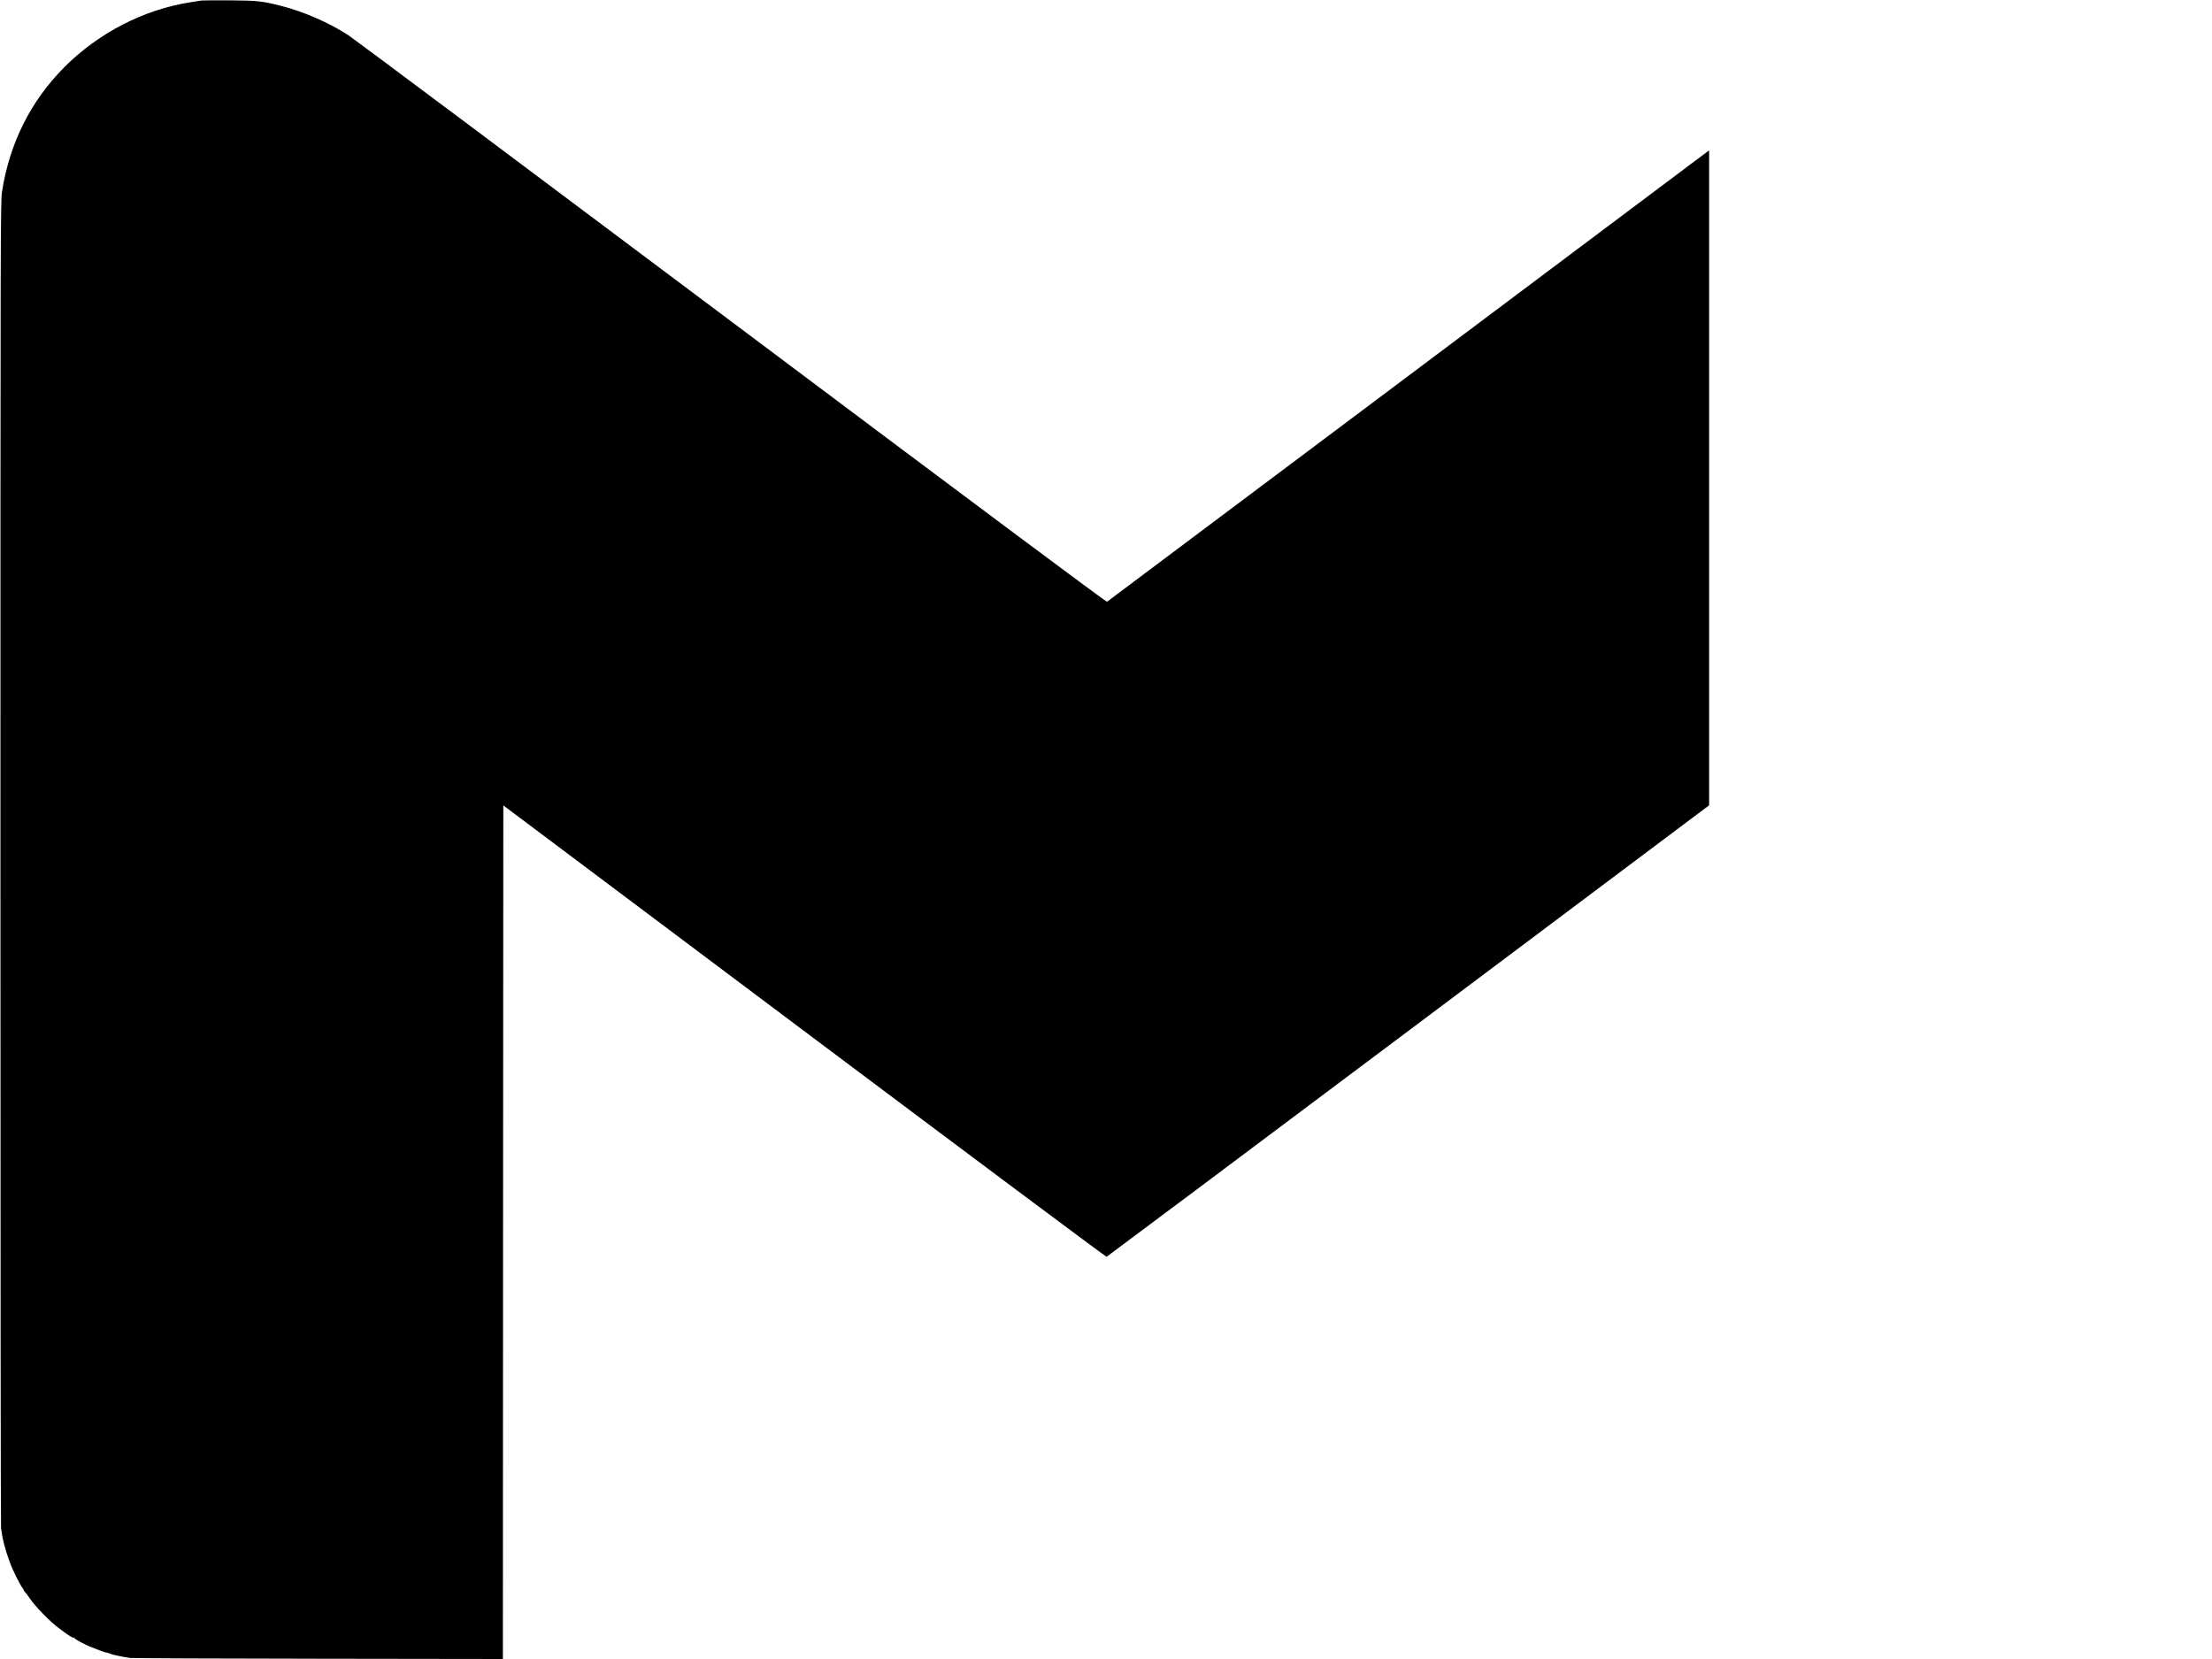 <?xml version="1.0" standalone="no"?>
<!DOCTYPE svg PUBLIC "-//W3C//DTD SVG 20010904//EN"
 "http://www.w3.org/TR/2001/REC-SVG-20010904/DTD/svg10.dtd">
<svg version="1.0" xmlns="http://www.w3.org/2000/svg"
 width="2560pt" height="1920pt" viewBox="0 0 2560 1920"
 preserveAspectRatio="xMidYMid meet">
<g transform="translate(0,1920) scale(0.1,-0.1)"
fill="#000000" stroke="none">
<path d="M2330 19194 c-14 -2 -70 -11 -125 -20 -538 -83 -1064 -354 -1460
-751 -390 -392 -634 -879 -722 -1443 -17 -110 -18 -461 -18 -7755 0 -4202 3
-7669 7 -7705 14 -124 44 -242 98 -391 38 -105 121 -271 153 -310 9 -10 14
-19 10 -19 -3 0 3 -10 14 -22 12 -13 36 -45 55 -73 67 -99 242 -278 342 -350
16 -11 40 -29 55 -41 41 -33 111 -75 111 -67 0 5 4 3 8 -3 10 -16 125 -78 187
-102 28 -10 59 -23 70 -27 11 -5 22 -9 25 -10 3 -1 18 -7 33 -13 15 -7 42 -14
59 -17 17 -3 38 -10 47 -15 19 -10 153 -38 226 -48 28 -3 1010 -8 2182 -9
l2133 -3 2 4939 3 4940 3485 -2614 c1917 -1438 3490 -2613 3497 -2610 6 2
1578 1179 3492 2614 l3481 2611 0 3790 0 3790 -3478 -2608 c-1912 -1434 -3483
-2612 -3490 -2616 -9 -5 -1438 1061 -4340 3237 -2380 1785 -4376 3277 -4437
3317 -221 145 -520 276 -775 340 -233 59 -273 63 -600 66 -168 1 -316 0 -330
-2z"/>
</g>
</svg>

